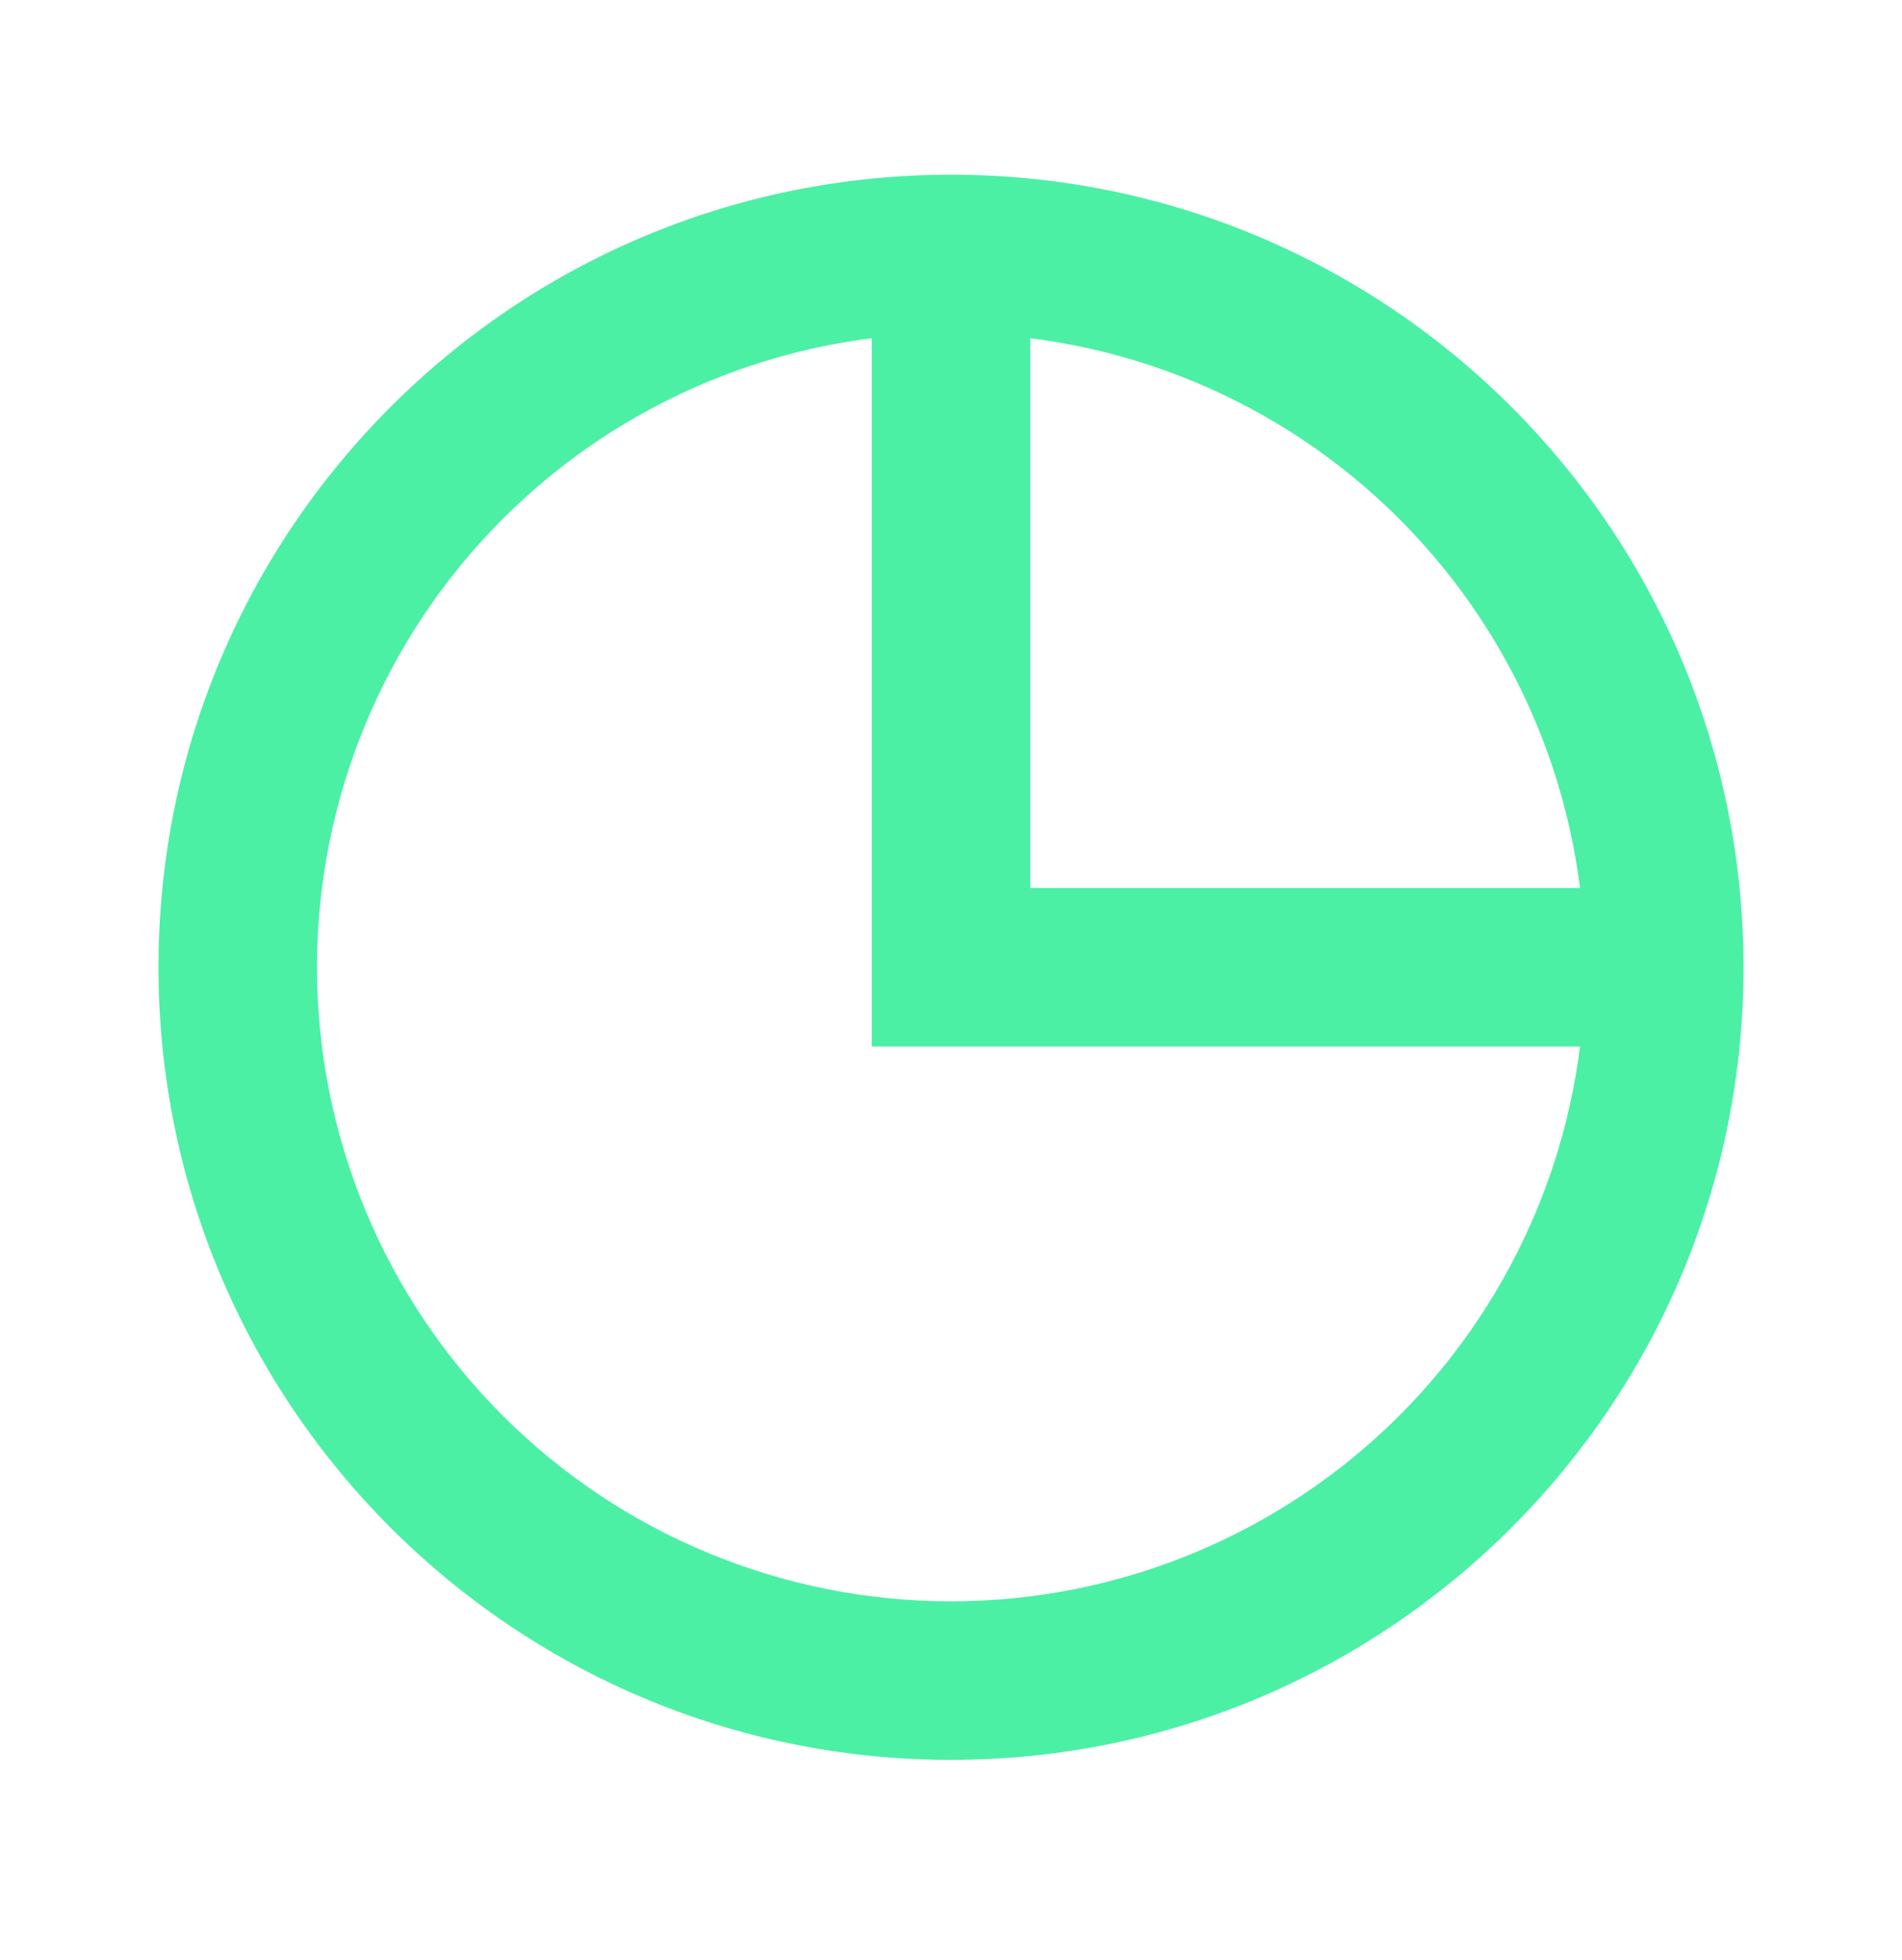 <svg xmlns="http://www.w3.org/2000/svg" width="33" height="34" viewBox="0 0 33 34" fill="#4BF0A5">
  <path d="M16.5 27.781C19.417 27.781 22.215 26.622 24.278 24.559C26.341 22.497 27.5 19.699 27.5 16.781C27.5 13.864 26.341 11.066 24.278 9.003C22.215 6.94 19.417 5.781 16.5 5.781C13.583 5.781 10.785 6.94 8.722 9.003C6.659 11.066 5.5 13.864 5.5 16.781C5.5 19.699 6.659 22.497 8.722 24.559C10.785 26.622 13.583 27.781 16.5 27.781ZM16.5 30.531C8.906 30.531 2.75 24.375 2.75 16.781C2.75 9.187 8.906 3.031 16.5 3.031C24.094 3.031 30.25 9.187 30.25 16.781C30.25 24.375 24.094 30.531 16.5 30.531ZM15.125 4.406H17.875V18.156H15.125V4.406ZM15.125 15.406H28.875V18.156H15.125V15.406Z"/>
</svg>